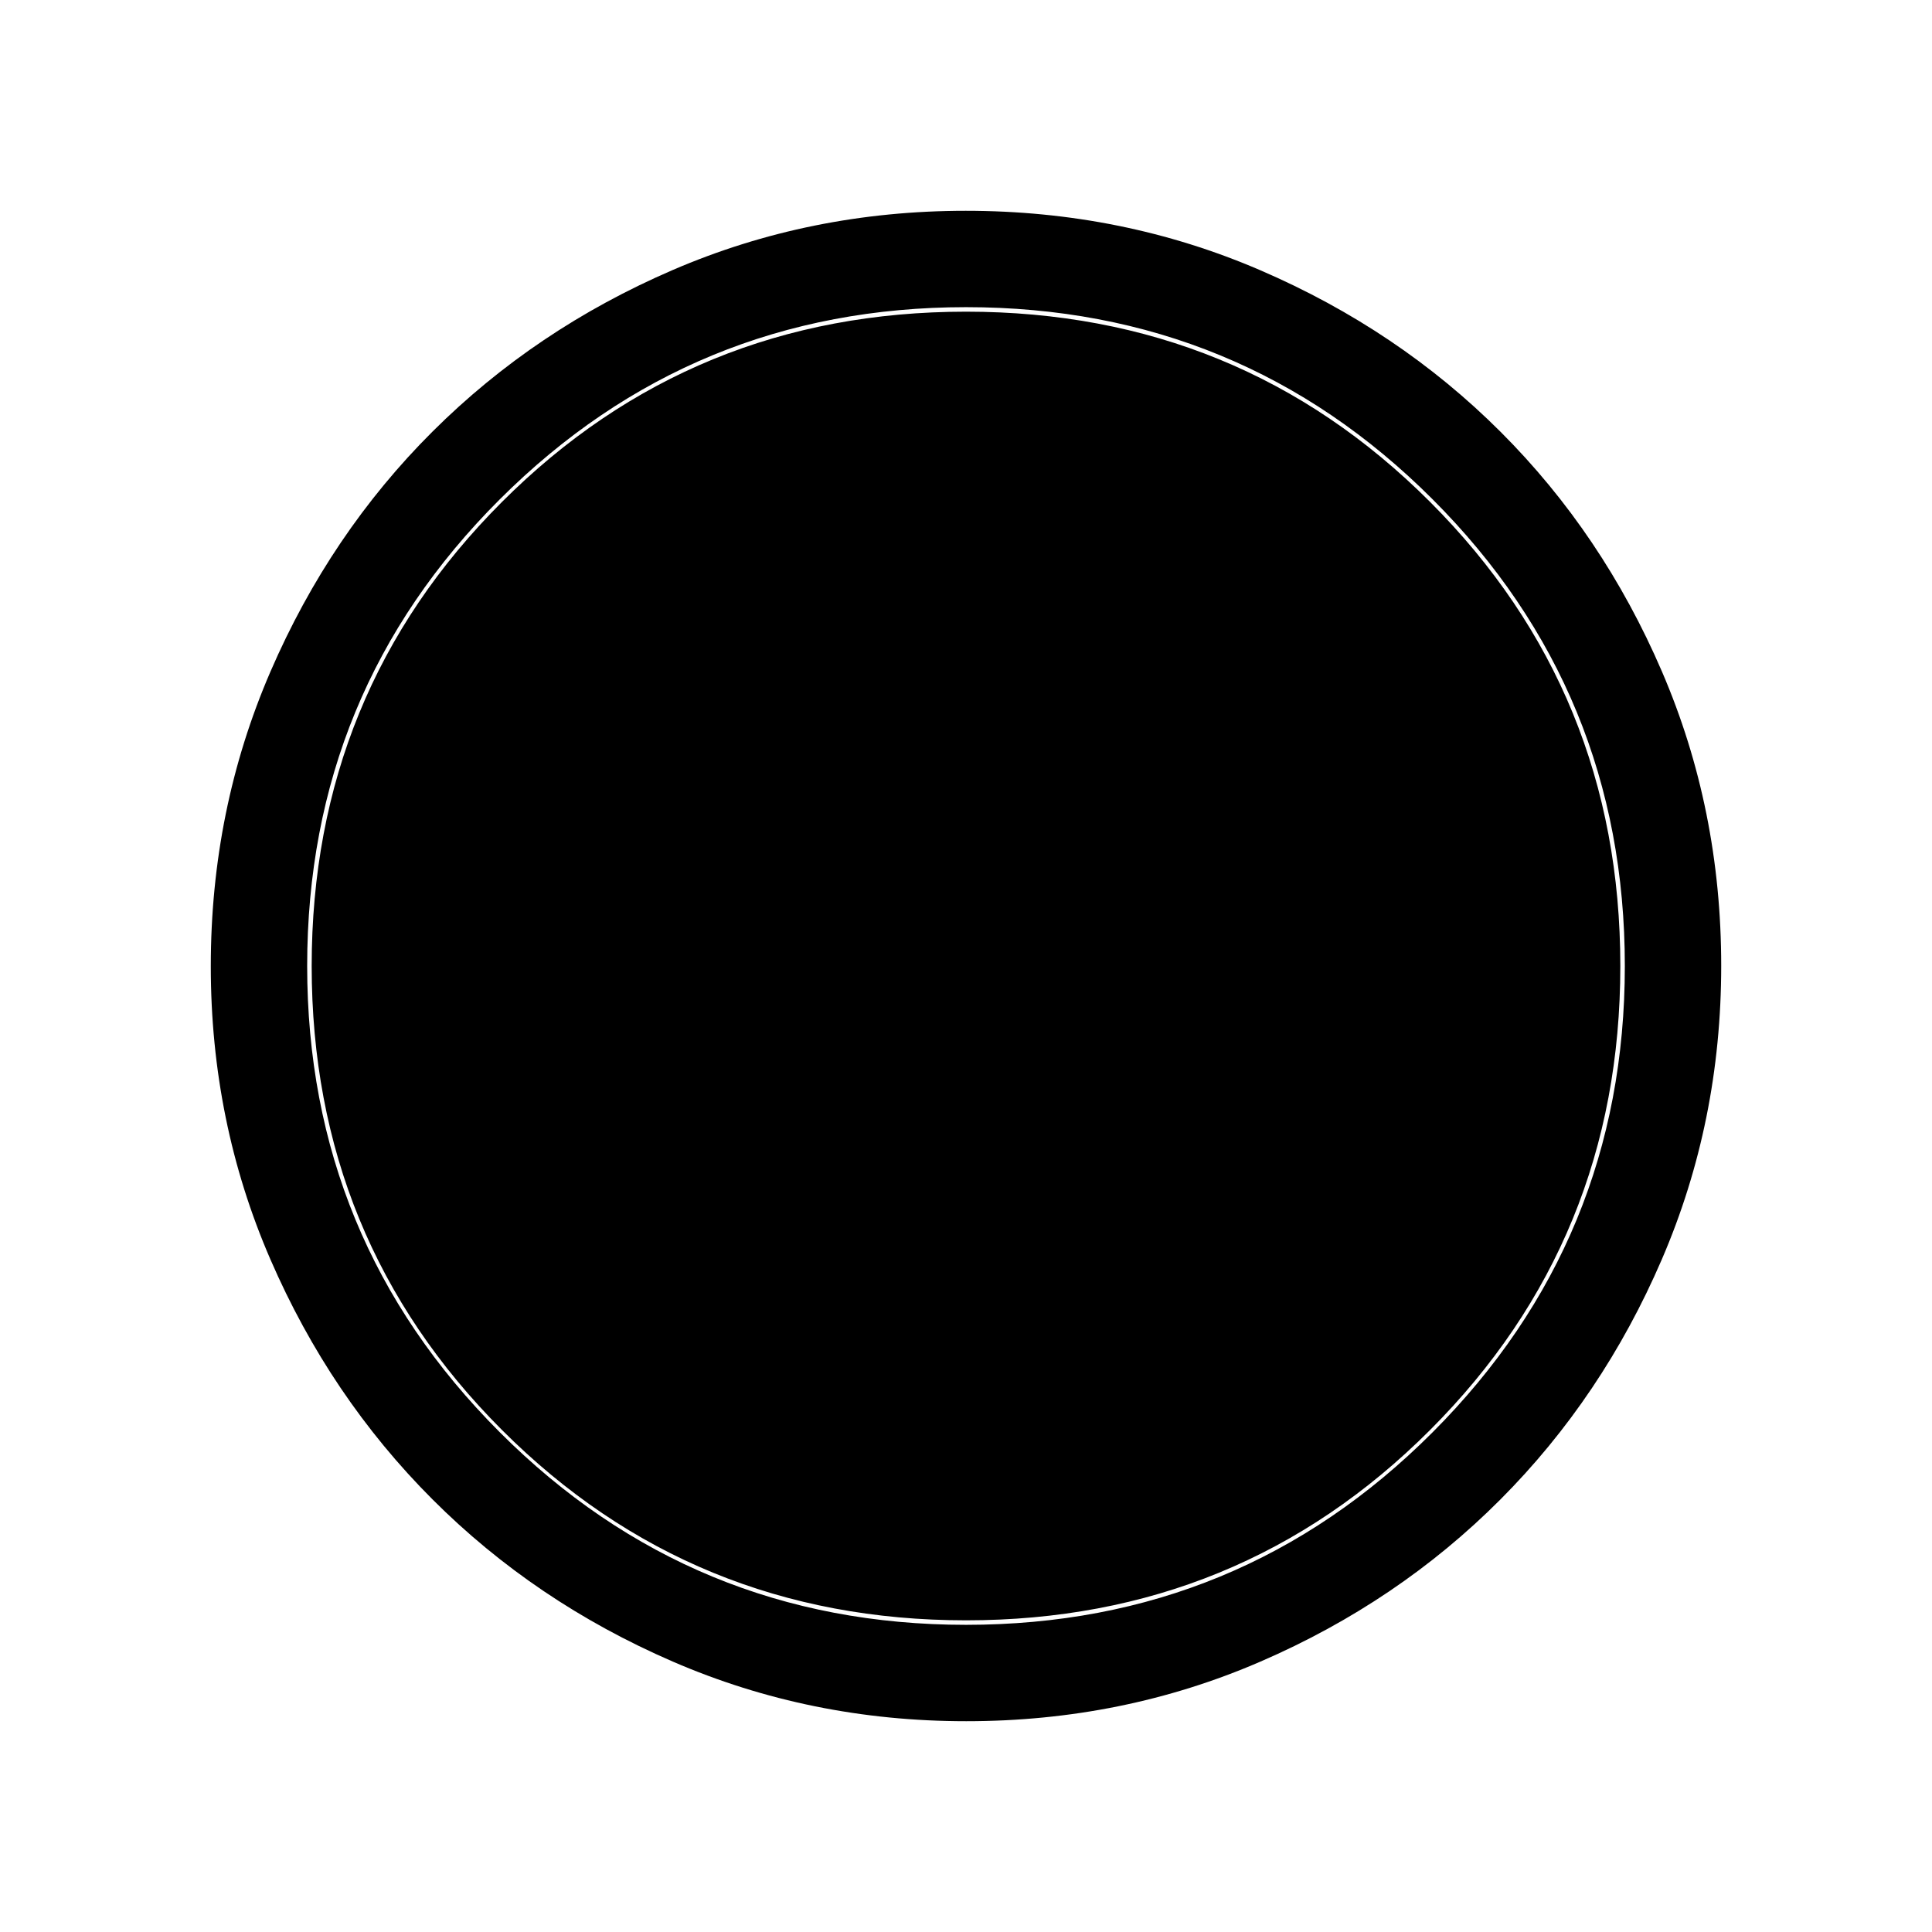 <svg xmlns="http://www.w3.org/2000/svg" height="40" viewBox="0 -960 960 960" width="40"><path d="M480.13-104.74q-77.45 0-145.9-29.66T214.87-215q-50.9-50.93-80.51-119.22-29.62-68.28-29.62-145.65 0-77.86 29.66-146.44T215-745.63q50.93-50.73 119.22-80.18 68.28-29.45 145.65-29.45 77.86 0 146.44 29.57 68.59 29.58 119.32 80.27 50.73 50.69 80.18 119.1 29.45 68.41 29.45 146.19 0 77.45-29.5 145.9-29.49 68.45-80.26 119.36-50.77 50.9-119.18 80.51-68.41 29.62-146.19 29.62Zm-.16-47.89q136.38 0 231.89-95.68 95.51-95.68 95.51-231.66 0-136.38-95.48-231.89-95.47-95.51-231.86-95.51-135.97 0-231.68 95.48-95.72 95.47-95.72 231.86 0 135.97 95.68 231.68 95.68 95.72 231.66 95.72Zm.03-2.24q-136 0-230.56-94.57Q154.87-344 154.87-480q0-136.08 94.57-230.6Q344-805.13 480-805.13q136.08 0 230.6 94.53 94.53 94.52 94.53 230.6 0 136-94.53 230.56-94.52 94.57-230.6 94.57Z"/></svg>